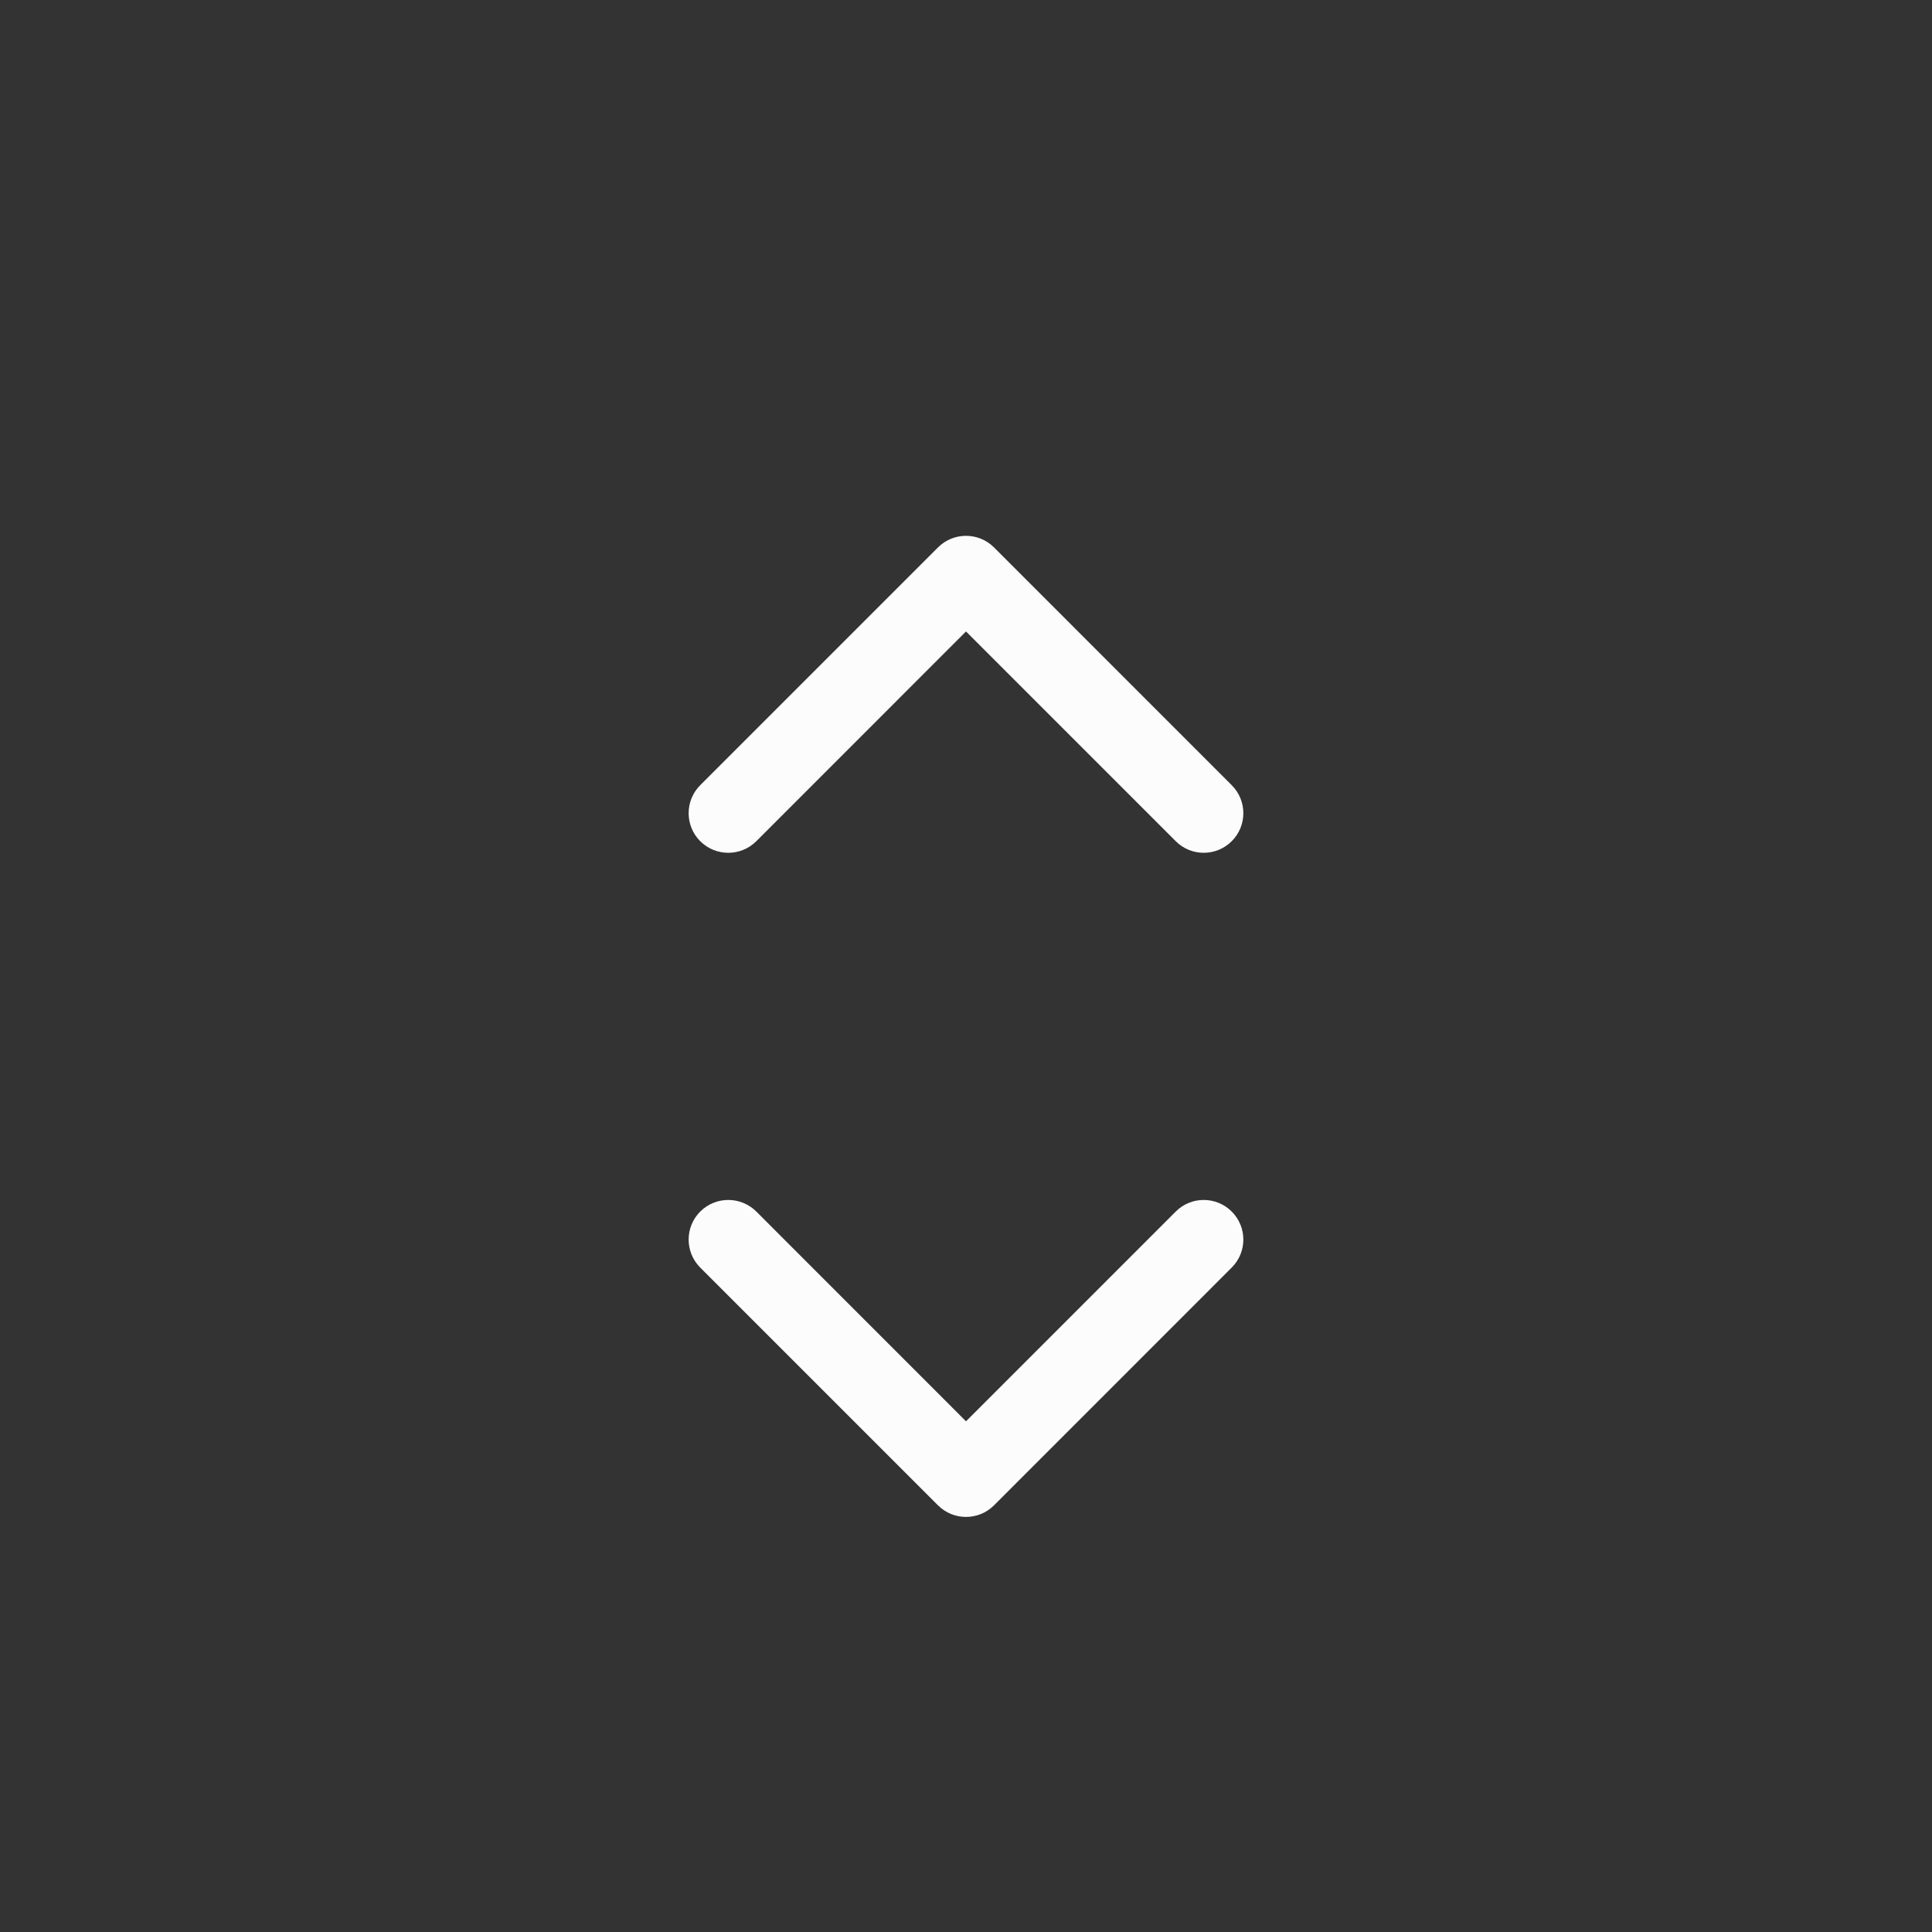<svg width="32" height="32" viewBox="0 0 32 32" fill="none" xmlns="http://www.w3.org/2000/svg">
<rect x="0" y="0" width="32" height="32" fill="#333333" stroke="none"/>
<path fill-rule="evenodd" clip-rule="evenodd" d="M11.598 20.067C11.855 19.811 12.27 19.811 12.527 20.067L16 23.541L19.474 20.067C19.73 19.811 20.145 19.811 20.401 20.067C20.658 20.323 20.658 20.739 20.401 20.995L16.464 24.933C16.208 25.189 15.792 25.189 15.536 24.933L11.598 20.995C11.342 20.739 11.342 20.323 11.598 20.067Z" fill="#FCFCFC"/>
<path fill-rule="evenodd" clip-rule="evenodd" d="M15.536 9.067C15.792 8.811 16.208 8.811 16.464 9.067L20.401 13.005C20.658 13.261 20.658 13.677 20.401 13.933C20.145 14.189 19.73 14.189 19.474 13.933L16 10.459L12.527 13.933C12.27 14.189 11.855 14.189 11.598 13.933C11.342 13.677 11.342 13.261 11.598 13.005L15.536 9.067Z" fill="#FCFCFC"/>
</svg>

